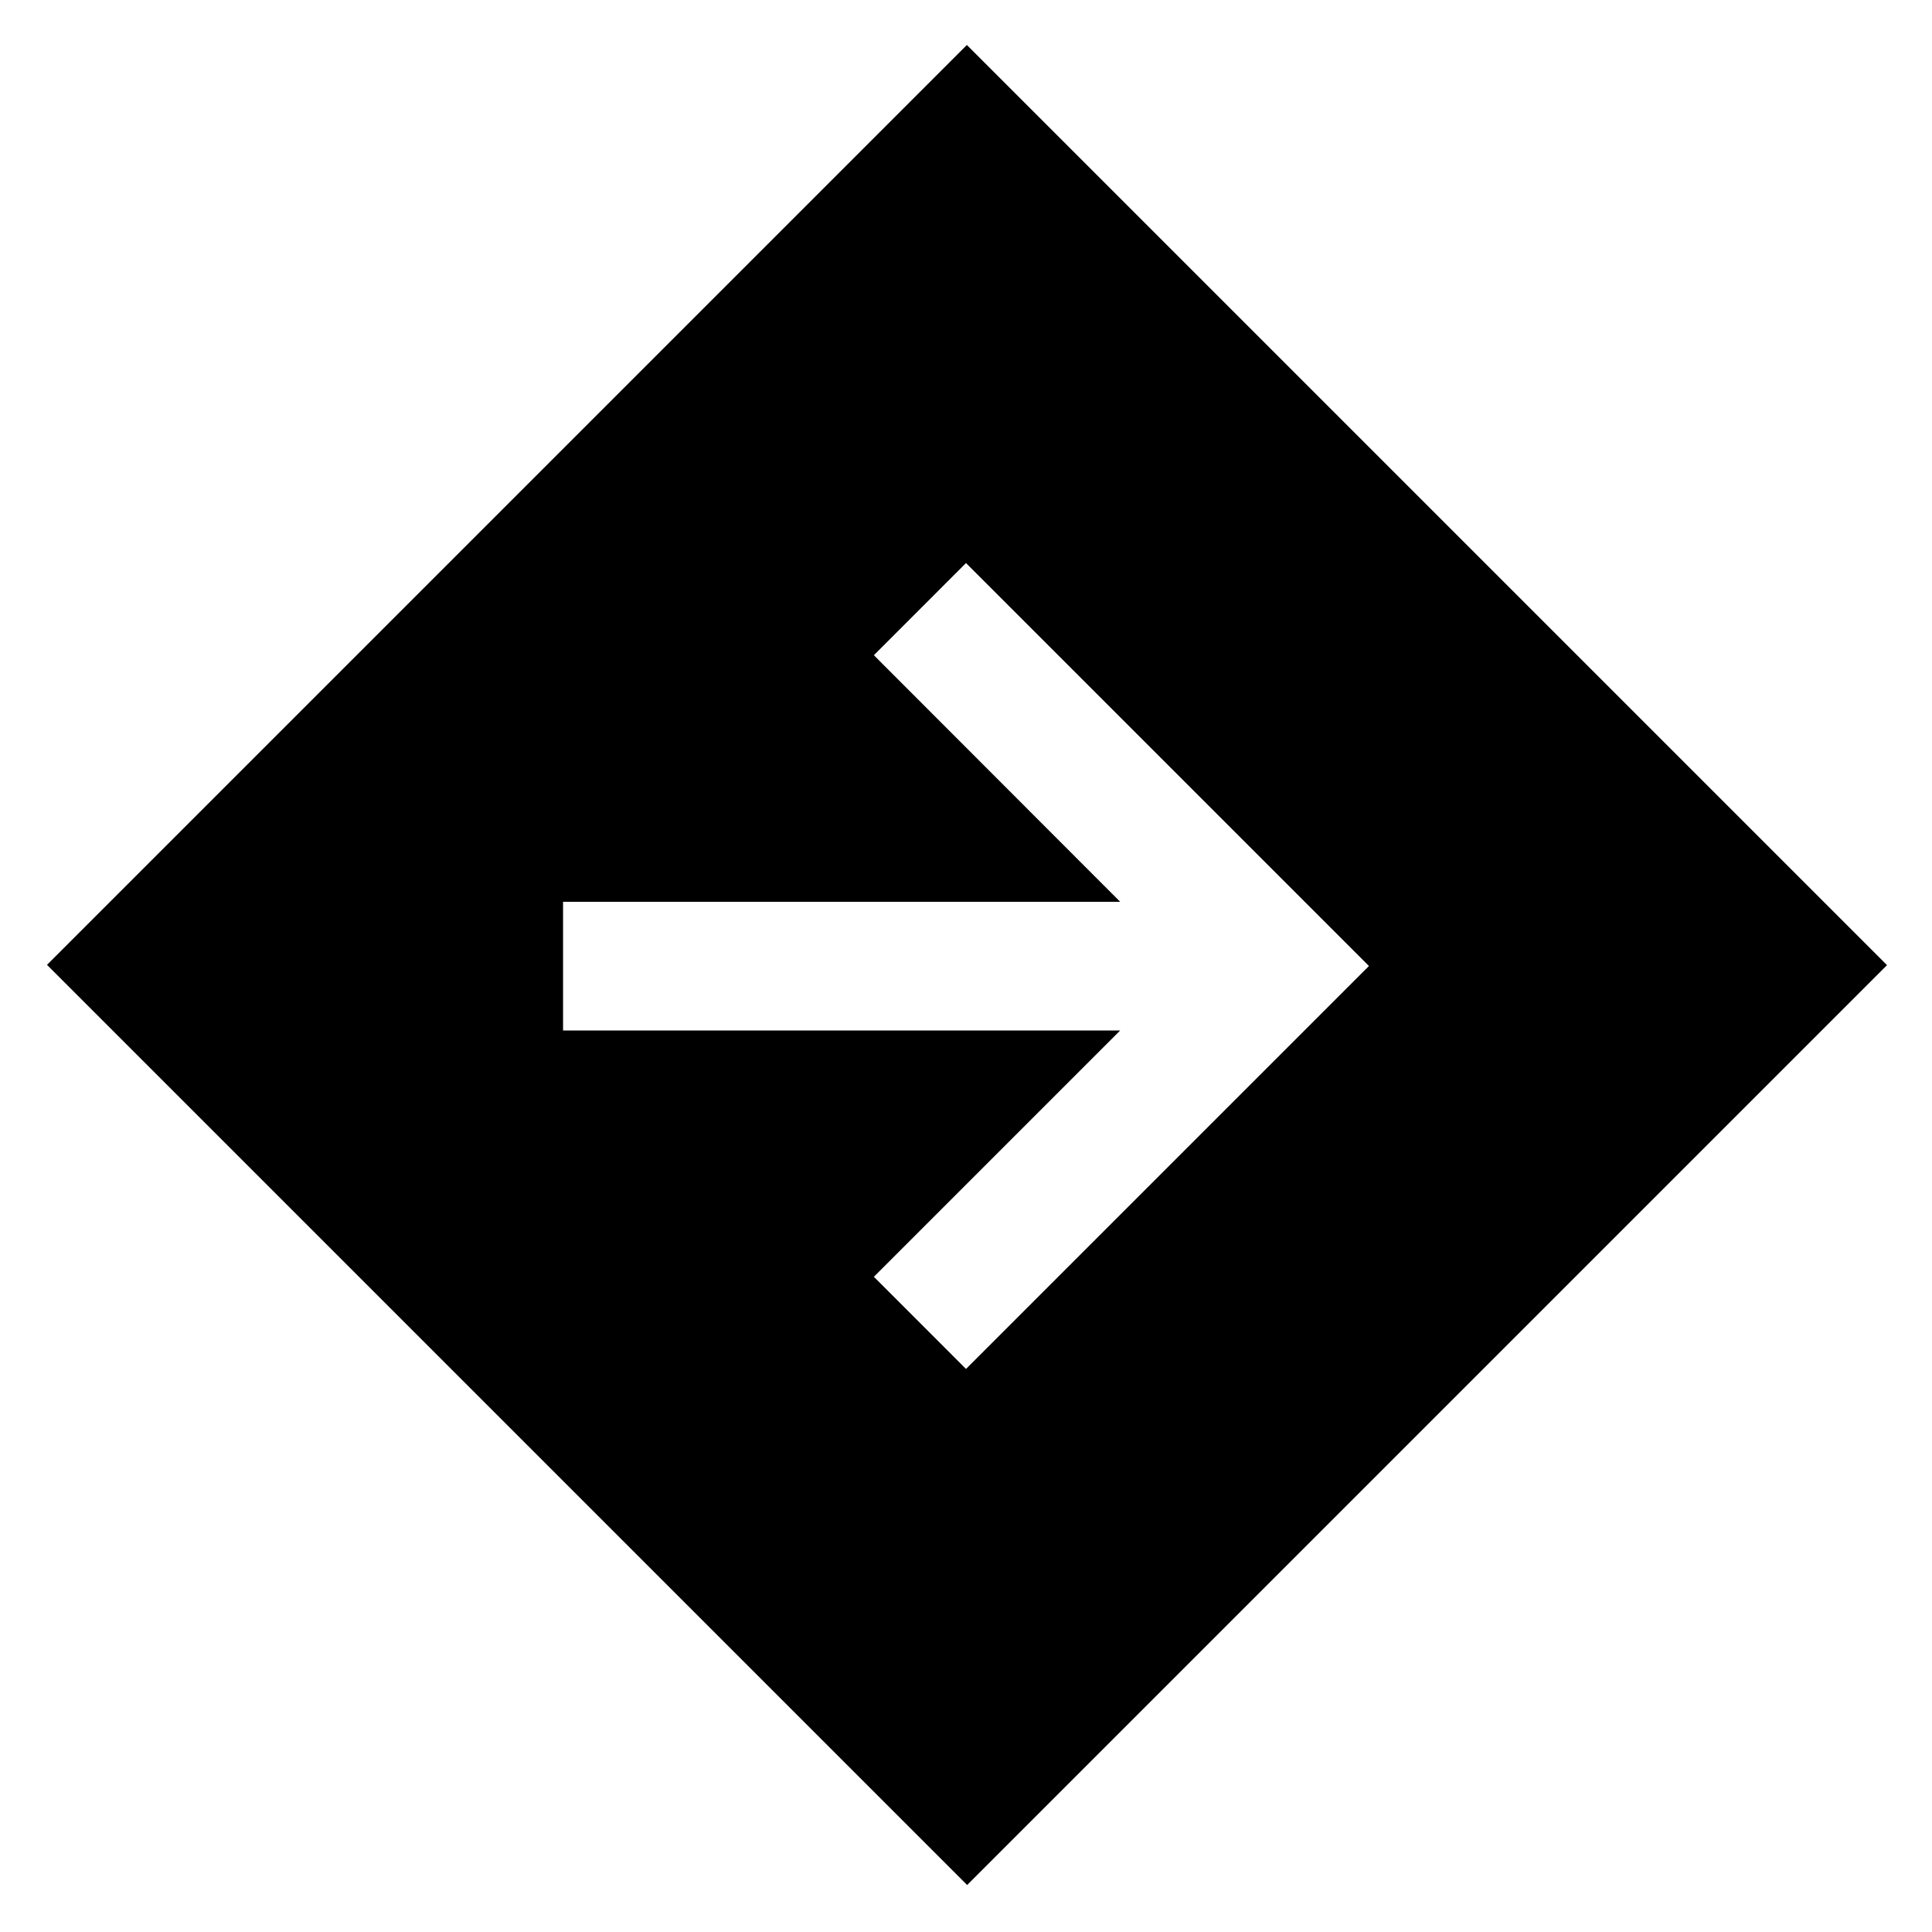 <svg xmlns="http://www.w3.org/2000/svg" height="48" viewBox="0 -960 960 960" width="48"><path d="M480.57-23.35 23.35-480.57l457.08-457.08 457.22 457.22L480.57-23.35ZM480-279.78 680.22-480 480-680.22l-45.78 45.79 122.39 122.52H279.78v63.95h276.83L434.22-325.57 480-279.78Z"/></svg>